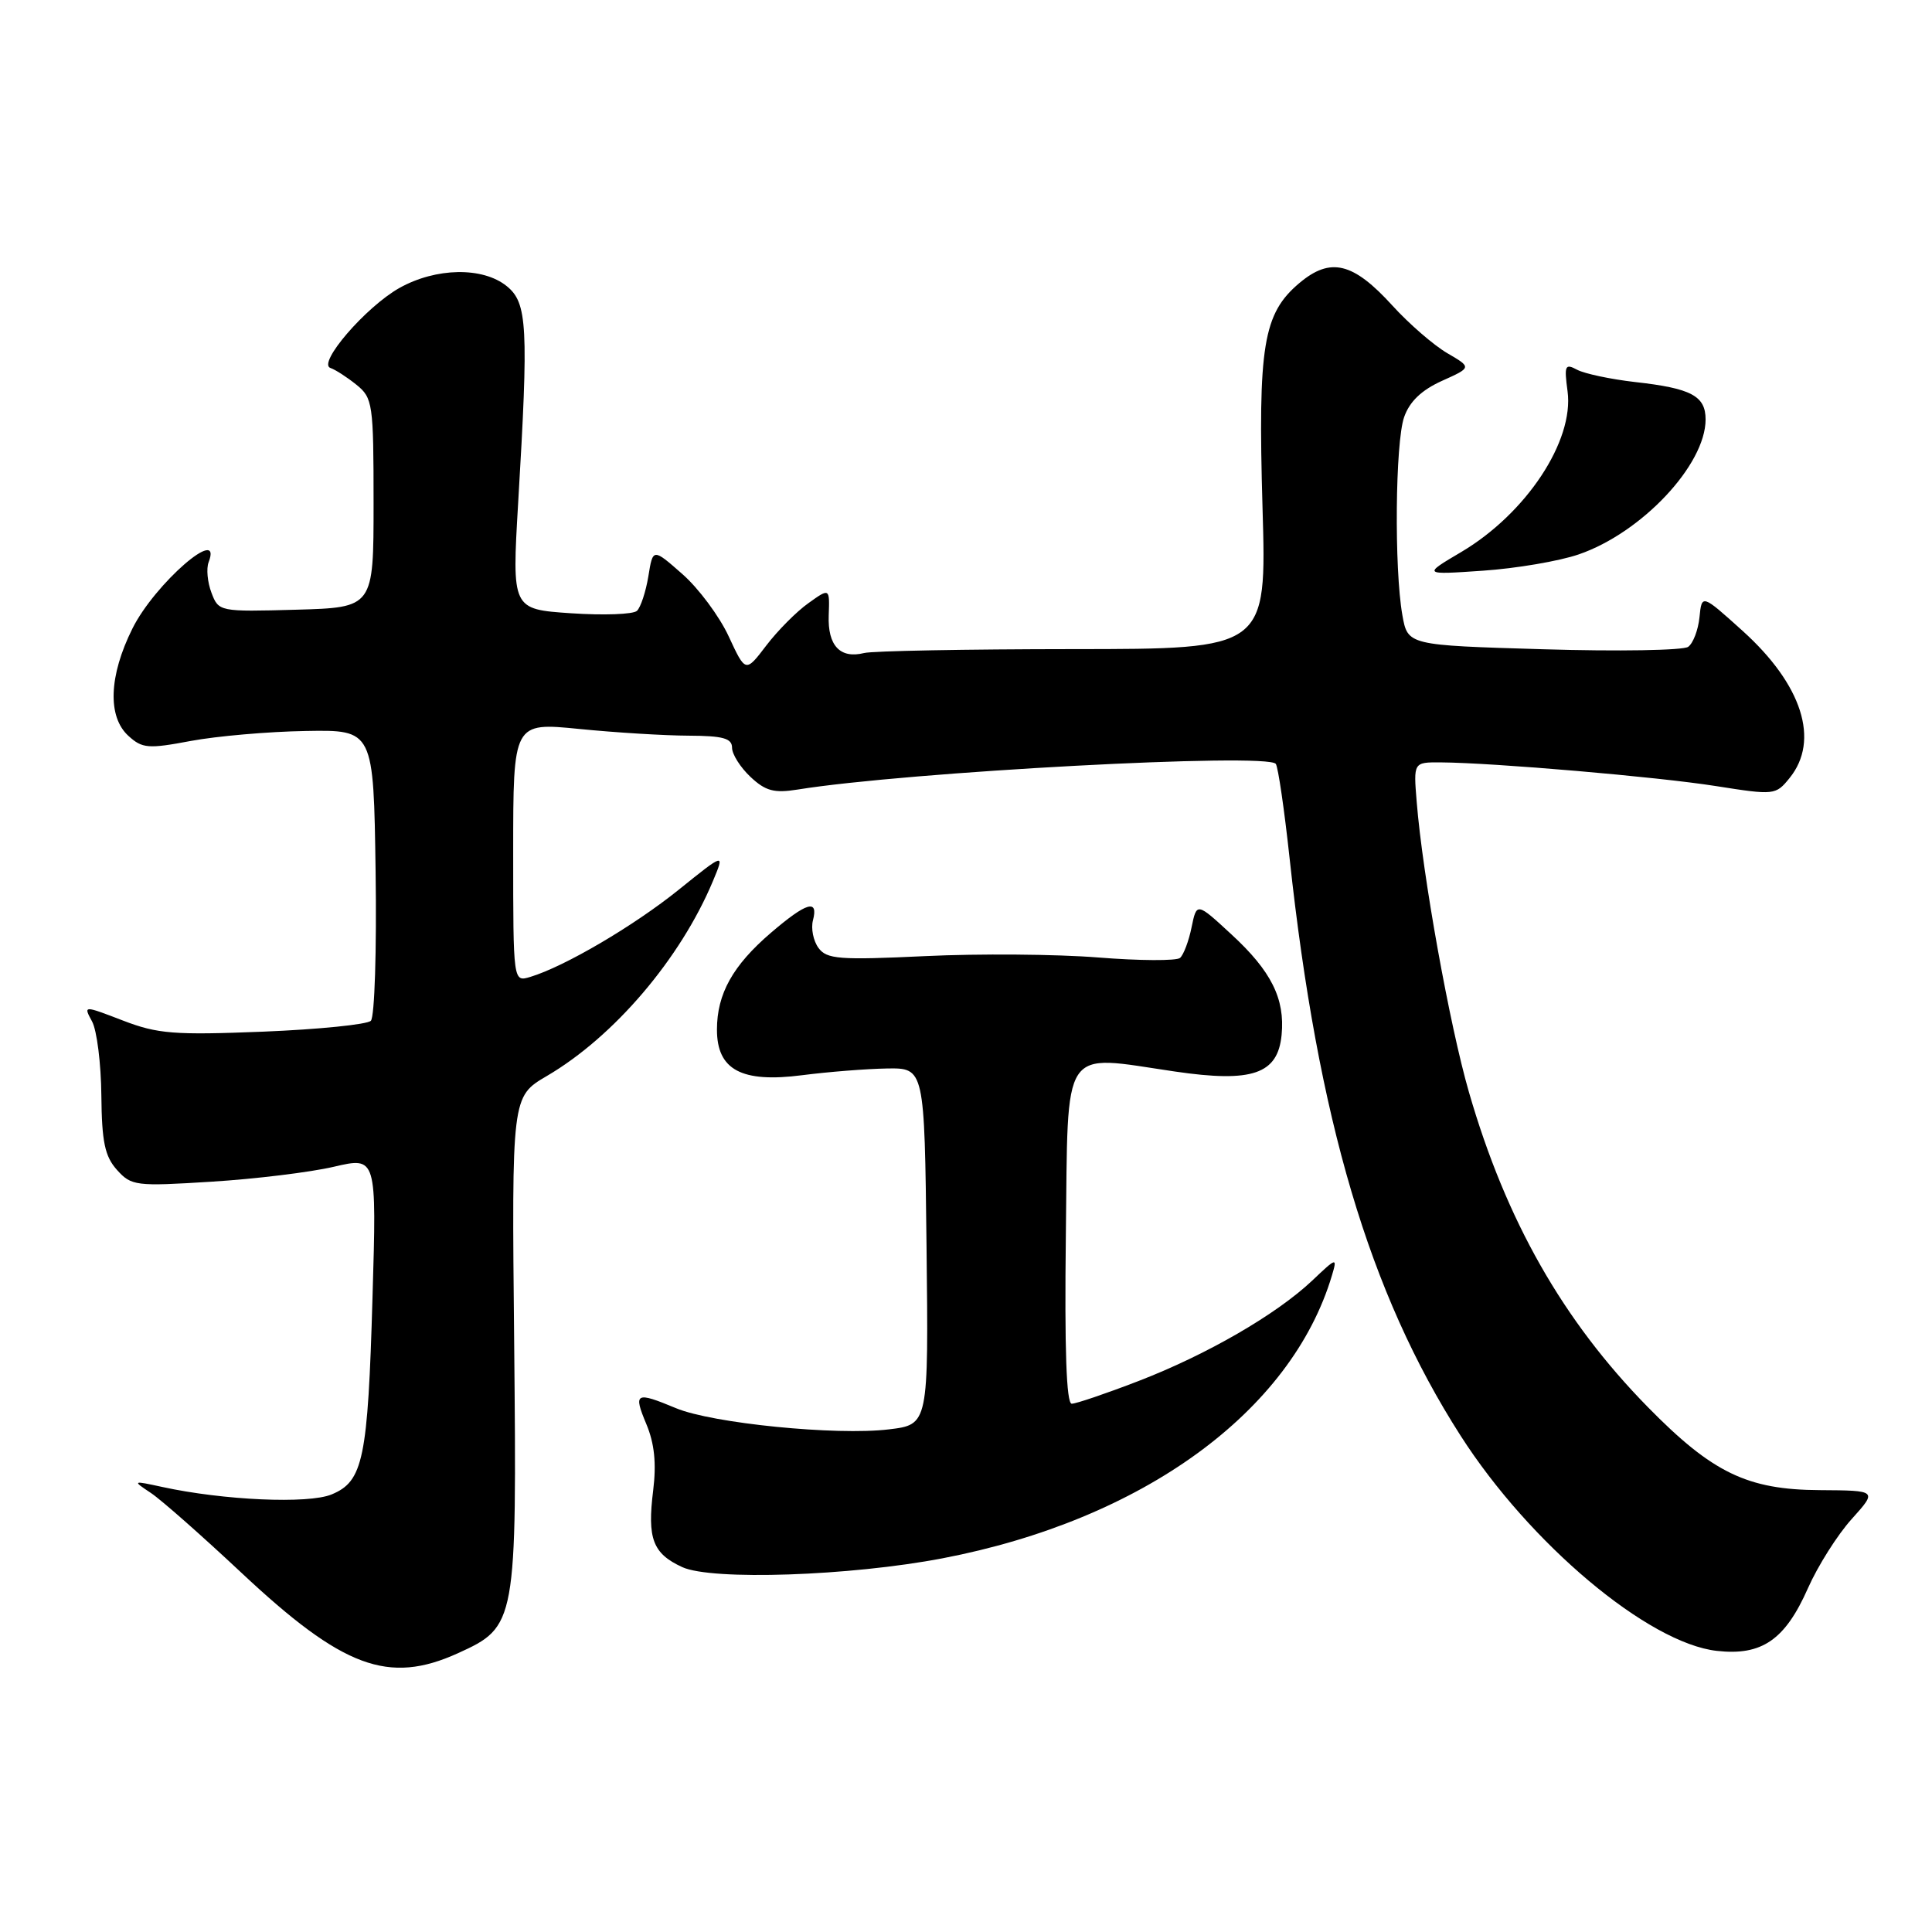 <?xml version="1.0" encoding="UTF-8" standalone="no"?>
<!DOCTYPE svg PUBLIC "-//W3C//DTD SVG 1.1//EN" "http://www.w3.org/Graphics/SVG/1.1/DTD/svg11.dtd" >
<svg xmlns="http://www.w3.org/2000/svg" xmlns:xlink="http://www.w3.org/1999/xlink" version="1.1" viewBox="0 0 256 256">
 <g >
 <path fill="currentColor"
d=" M 60.68 219.06 C 68.42 215.54 68.49 215.14 68.13 177.90 C 67.80 145.31 67.80 145.31 72.45 142.58 C 81.37 137.36 90.17 127.02 94.47 116.74 C 96.04 112.98 96.04 112.98 89.94 117.89 C 84.01 122.67 74.81 128.08 70.25 129.45 C 68.00 130.13 68.00 130.13 68.00 112.93 C 68.00 95.72 68.00 95.72 76.75 96.59 C 81.56 97.07 88.09 97.47 91.25 97.48 C 95.81 97.50 97.00 97.83 97.00 99.08 C 97.00 99.94 98.10 101.68 99.44 102.94 C 101.43 104.81 102.57 105.12 105.69 104.62 C 120.18 102.28 167.96 99.71 169.05 101.22 C 169.36 101.64 170.18 107.28 170.88 113.74 C 174.63 148.36 181.42 171.32 193.52 190.21 C 202.69 204.54 218.39 217.73 227.49 218.75 C 233.45 219.42 236.53 217.30 239.56 210.45 C 240.87 207.49 243.48 203.36 245.36 201.28 C 248.76 197.50 248.76 197.50 241.13 197.45 C 231.53 197.40 226.90 195.16 218.35 186.45 C 207.10 174.99 199.56 161.73 194.64 144.71 C 192.08 135.86 188.50 115.98 187.72 106.25 C 187.29 101.00 187.29 101.00 190.90 101.02 C 197.90 101.07 219.60 102.93 227.38 104.16 C 235.12 105.38 235.29 105.36 237.13 103.09 C 241.17 98.10 238.80 90.71 230.89 83.58 C 225.50 78.72 225.50 78.72 225.19 81.79 C 225.02 83.47 224.35 85.24 223.69 85.71 C 223.04 86.18 214.41 86.33 204.51 86.03 C 186.53 85.50 186.53 85.50 185.82 81.50 C 184.73 75.32 184.88 58.65 186.05 55.28 C 186.77 53.21 188.36 51.69 191.06 50.47 C 195.02 48.69 195.02 48.69 191.76 46.79 C 189.97 45.74 186.70 42.91 184.50 40.49 C 179.29 34.76 176.30 34.04 172.18 37.50 C 167.37 41.55 166.67 45.80 167.29 67.25 C 167.84 86.00 167.84 86.00 142.17 86.01 C 128.05 86.02 115.60 86.25 114.50 86.53 C 111.32 87.32 109.66 85.55 109.81 81.54 C 109.94 77.90 109.94 77.90 107.12 79.92 C 105.56 81.02 103.05 83.55 101.54 85.53 C 98.79 89.14 98.79 89.14 96.55 84.31 C 95.32 81.66 92.56 77.94 90.41 76.06 C 86.51 72.63 86.51 72.63 85.91 76.37 C 85.57 78.42 84.89 80.48 84.40 80.94 C 83.90 81.41 79.97 81.55 75.66 81.26 C 67.83 80.73 67.83 80.73 68.66 66.61 C 70.05 43.22 69.89 40.13 67.14 37.91 C 63.96 35.34 57.76 35.45 52.92 38.16 C 48.45 40.68 42.00 48.17 43.79 48.76 C 44.44 48.98 45.99 49.98 47.24 50.99 C 49.39 52.73 49.50 53.49 49.50 66.66 C 49.50 80.50 49.50 80.50 39.24 80.79 C 29.07 81.07 28.97 81.05 28.02 78.54 C 27.49 77.15 27.32 75.34 27.64 74.51 C 29.57 69.47 20.50 77.35 17.55 83.28 C 14.42 89.56 14.22 94.98 17.03 97.52 C 18.85 99.18 19.66 99.24 25.28 98.18 C 28.70 97.54 35.55 96.94 40.50 96.86 C 49.50 96.70 49.50 96.70 49.77 115.53 C 49.92 125.88 49.64 134.76 49.14 135.26 C 48.65 135.75 42.23 136.40 34.87 136.70 C 23.06 137.17 20.89 137.00 16.27 135.22 C 11.04 133.21 11.04 133.21 12.20 135.35 C 12.84 136.53 13.39 140.94 13.43 145.15 C 13.49 151.32 13.89 153.22 15.50 155.02 C 17.41 157.14 17.99 157.21 28.03 156.58 C 33.83 156.22 41.12 155.33 44.24 154.60 C 49.91 153.28 49.91 153.28 49.36 171.89 C 48.74 193.35 48.13 196.29 43.94 198.02 C 40.87 199.30 29.62 198.80 21.50 197.03 C 17.53 196.17 17.52 196.18 20.00 197.83 C 21.38 198.75 26.77 203.51 32.00 208.41 C 45.42 220.99 51.47 223.24 60.68 219.06 Z  M 124.91 206.48 C 151.39 201.40 171.10 187.07 176.49 169.00 C 177.21 166.58 177.12 166.60 173.87 169.69 C 169.11 174.18 159.92 179.50 150.84 183.00 C 146.56 184.65 142.59 186.00 142.01 186.00 C 141.30 186.00 141.05 178.81 141.23 163.75 C 141.54 138.10 140.45 139.75 155.67 141.98 C 165.95 143.49 169.32 142.33 169.82 137.12 C 170.28 132.34 168.45 128.67 163.17 123.81 C 158.57 119.56 158.57 119.56 157.89 122.87 C 157.52 124.70 156.83 126.52 156.36 126.93 C 155.89 127.33 151.00 127.31 145.50 126.87 C 140.00 126.43 129.69 126.35 122.60 126.69 C 111.18 127.23 109.55 127.10 108.45 125.60 C 107.77 124.67 107.44 123.03 107.72 121.95 C 108.47 119.08 106.88 119.55 102.15 123.60 C 97.10 127.93 95.00 131.69 95.00 136.43 C 95.00 141.77 98.26 143.51 106.29 142.47 C 109.70 142.03 114.75 141.63 117.50 141.58 C 122.50 141.50 122.50 141.50 122.77 165.13 C 123.04 188.77 123.04 188.77 117.77 189.40 C 110.83 190.24 94.38 188.60 89.57 186.59 C 84.22 184.36 83.90 184.53 85.64 188.69 C 86.72 191.27 86.99 193.90 86.55 197.48 C 85.75 203.88 86.49 205.85 90.40 207.65 C 94.32 209.45 112.66 208.83 124.91 206.48 Z  M 209.19 73.46 C 217.53 70.60 226.00 61.59 226.00 55.58 C 226.00 52.46 224.10 51.45 216.64 50.62 C 213.42 50.25 209.98 49.52 208.99 49.00 C 207.37 48.13 207.25 48.42 207.71 51.85 C 208.59 58.43 202.23 68.04 193.63 73.14 C 188.50 76.17 188.50 76.17 196.50 75.62 C 200.90 75.32 206.61 74.35 209.19 73.46 Z "/>
</g>
</svg>